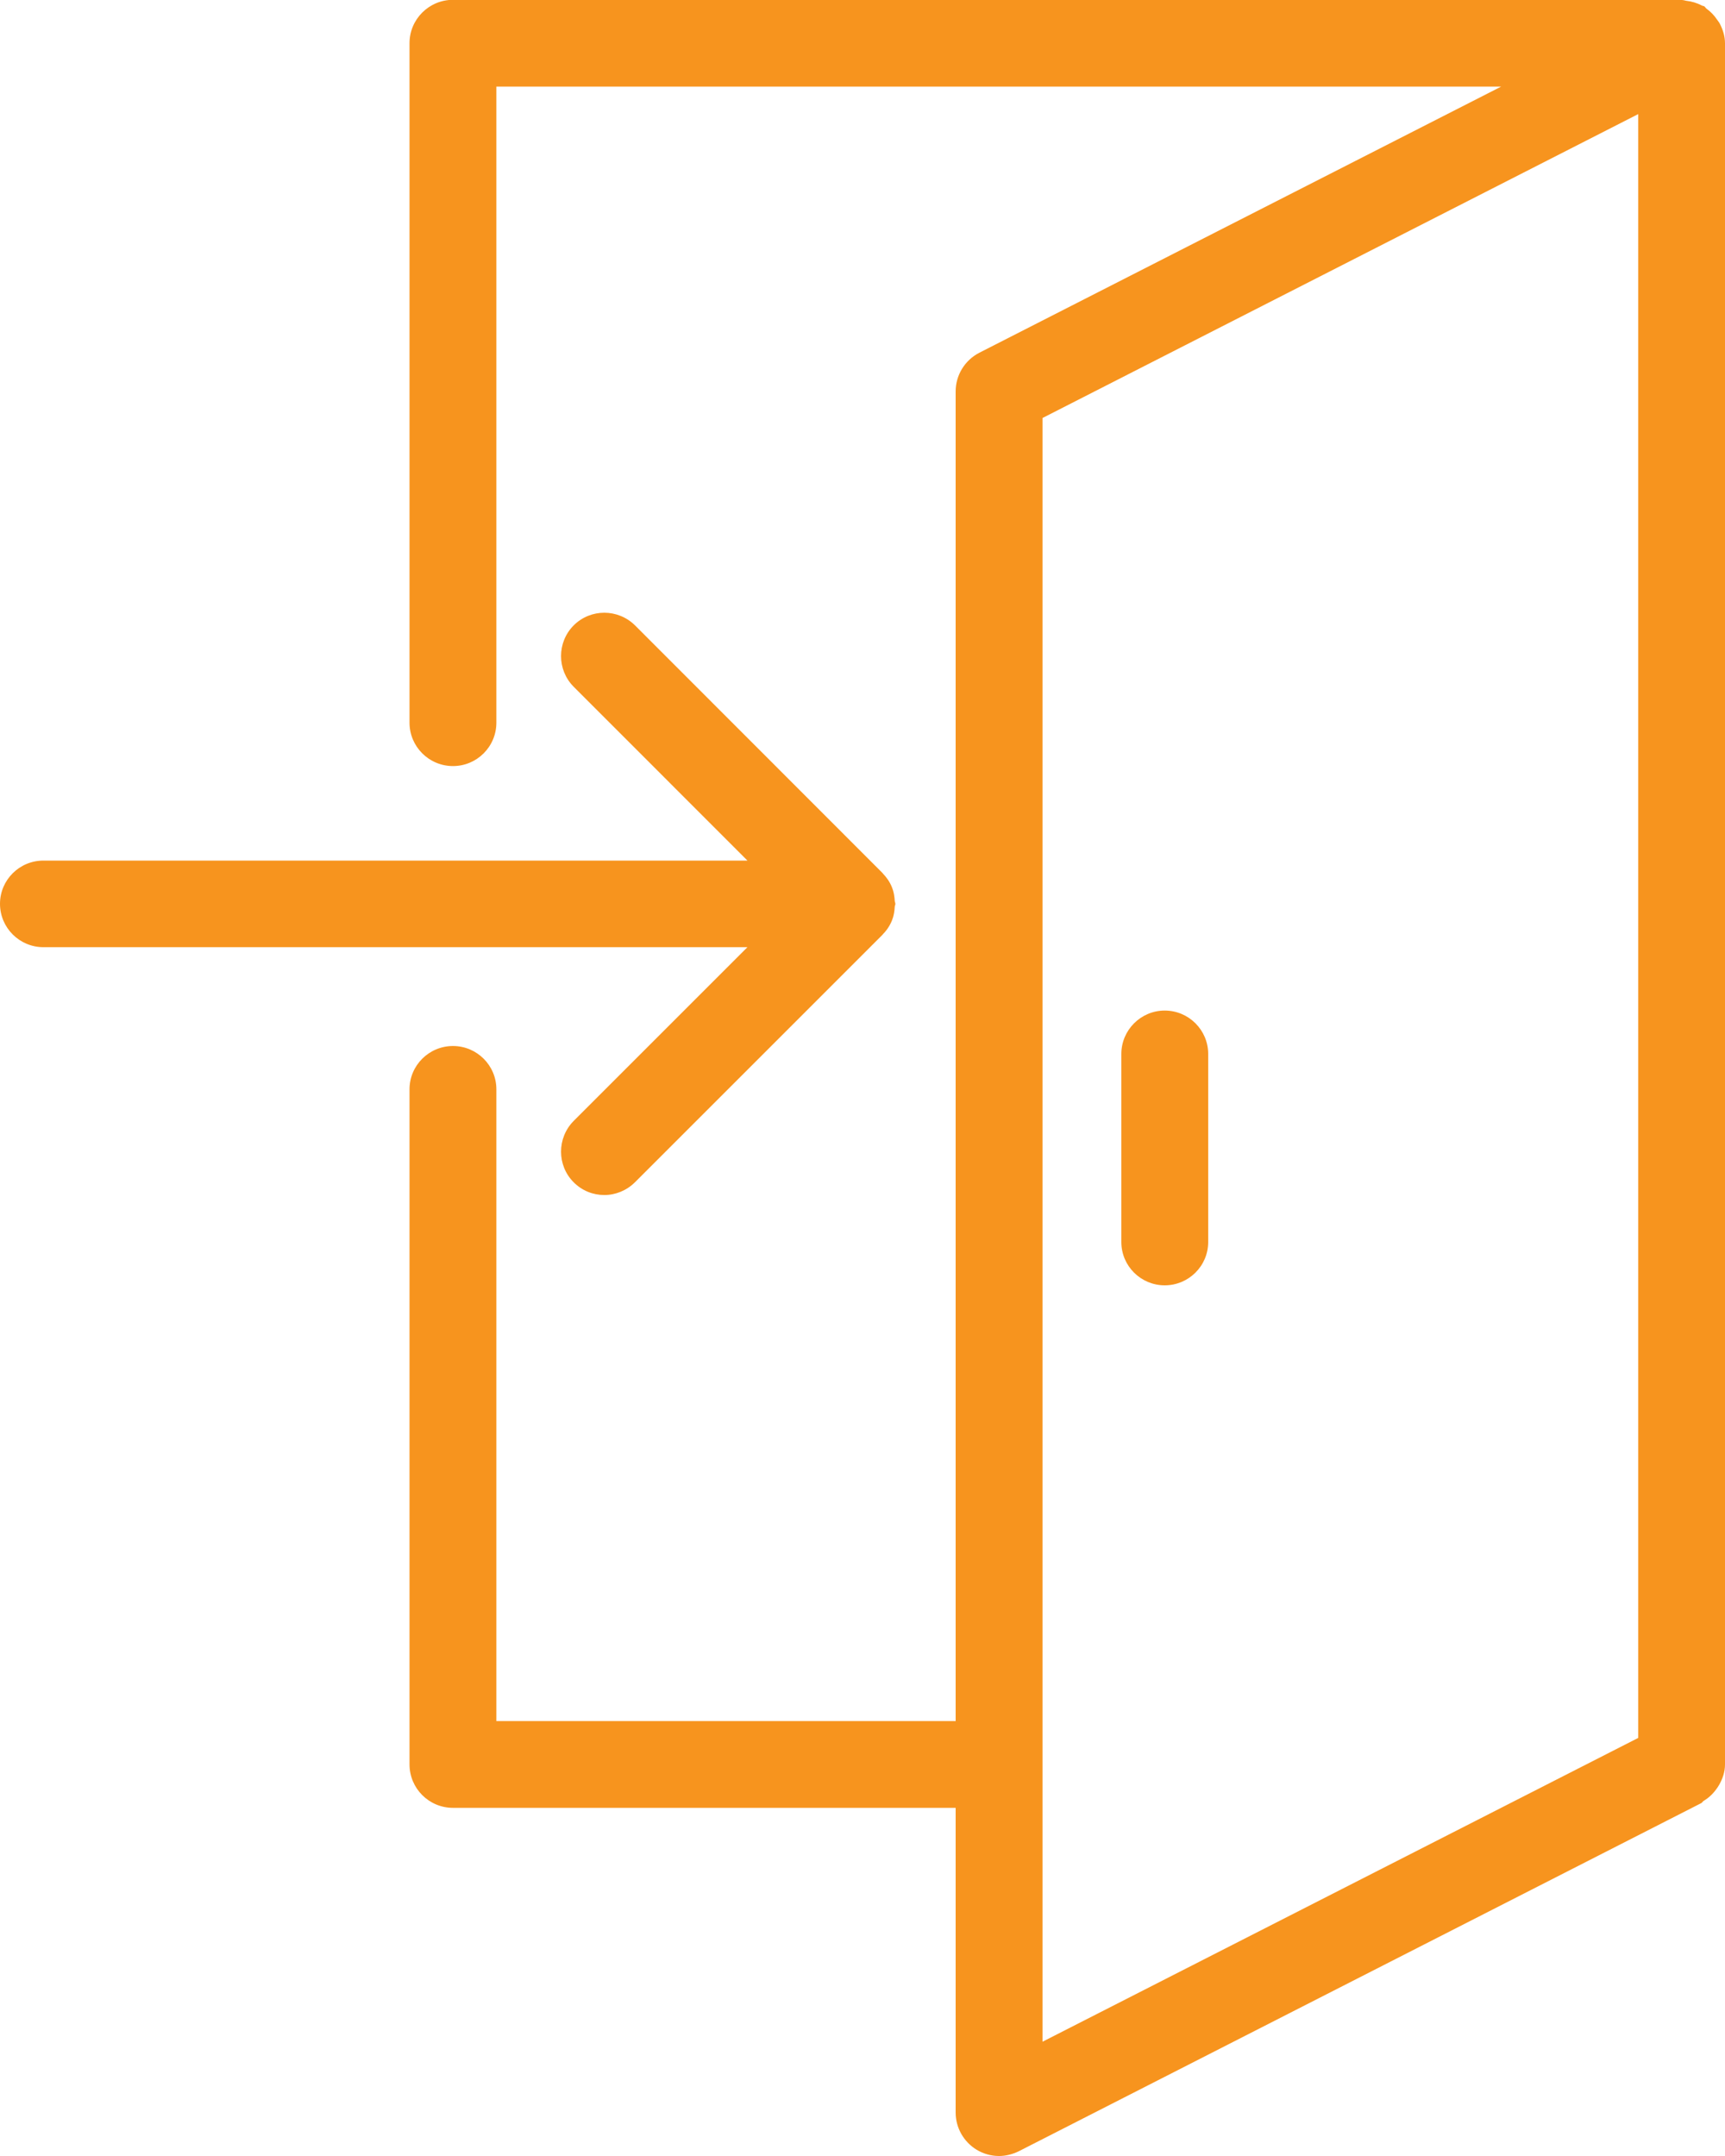 <?xml version="1.0" encoding="utf-8"?>
<!-- Generator: Adobe Illustrator 15.0.0, SVG Export Plug-In . SVG Version: 6.00 Build 0)  -->
<!DOCTYPE svg PUBLIC "-//W3C//DTD SVG 1.1//EN" "http://www.w3.org/Graphics/SVG/1.1/DTD/svg11.dtd">
<svg version="1.1" id="Слой_1" xmlns="http://www.w3.org/2000/svg" xmlns:xlink="http://www.w3.org/1999/xlink" x="0px" y="0px"
	 width="20px" height="25px" viewBox="0 0 20 25" enable-background="new 0 0 20 25" xml:space="preserve">
<g>
	<path fill="#F7941E" d="M19.941,0.277c-0.01-0.02-0.023-0.034-0.035-0.052c-0.033-0.049-0.072-0.089-0.12-0.124
		c-0.011-0.008-0.016-0.021-0.027-0.028c-0.008-0.005-0.019-0.003-0.027-0.009c-0.056-0.029-0.116-0.048-0.182-0.055
		c-0.015-0.002-0.026-0.008-0.041-0.008c-0.004,0-0.008-0.003-0.012-0.003H5.252c-0.278,0-0.504,0.225-0.504,0.503v7.879
		c0,0.278,0.226,0.503,0.504,0.503c0.277,0,0.503-0.225,0.503-0.503V1.004h11.65l-6.05,3.086c-0.169,0.087-0.275,0.26-0.275,0.449
		v15.418H5.755v-7.326c0-0.277-0.226-0.502-0.503-0.502c-0.278,0-0.504,0.225-0.504,0.502v7.828c0,0.279,0.226,0.504,0.504,0.504
		h5.828v3.533c0,0.176,0.092,0.338,0.241,0.43C11.401,24.975,11.492,25,11.583,25c0.078,0,0.157-0.02,0.229-0.055l7.913-4.037
		c0.011-0.006,0.016-0.018,0.026-0.025c0.059-0.035,0.107-0.08,0.147-0.135c0.013-0.018,0.024-0.033,0.035-0.053
		C19.972,20.625,20,20.547,20,20.459V0.502C20,0.42,19.976,0.346,19.941,0.277z M18.994,20.152l-6.907,3.523V4.847l6.907-3.524
		V20.152z"/>
	<path fill="#F7941E" d="M13.504,14.904c0.278,0,0.504-0.225,0.504-0.502v-2.181c0-0.277-0.226-0.503-0.504-0.503
		c-0.277,0-0.503,0.226-0.503,0.503v2.181C13.001,14.68,13.227,14.904,13.504,14.904z"/>
	<path fill="#F7941E" d="M6.651,12.998c-0.195,0.197-0.195,0.516,0,0.711c0.099,0.1,0.228,0.148,0.356,0.148
		s0.257-0.051,0.355-0.148l2.873-2.873c0.001-0.001,0.001-0.002,0.002-0.004c0.045-0.045,0.081-0.1,0.105-0.16
		c0.021-0.051,0.029-0.105,0.032-0.16c0.001-0.011,0.007-0.02,0.007-0.031s-0.006-0.021-0.007-0.031
		c-0.003-0.055-0.011-0.109-0.032-0.16c-0.024-0.061-0.061-0.115-0.105-0.16c-0.001-0.002-0.001-0.003-0.002-0.004L7.363,7.252
		c-0.197-0.195-0.515-0.197-0.712,0c-0.195,0.196-0.195,0.515,0,0.711l2.015,2.016H0.503C0.226,9.979,0,10.203,0,10.48
		c0,0.278,0.226,0.503,0.503,0.503h8.163L6.651,12.998z"/>
</g>
</svg>
